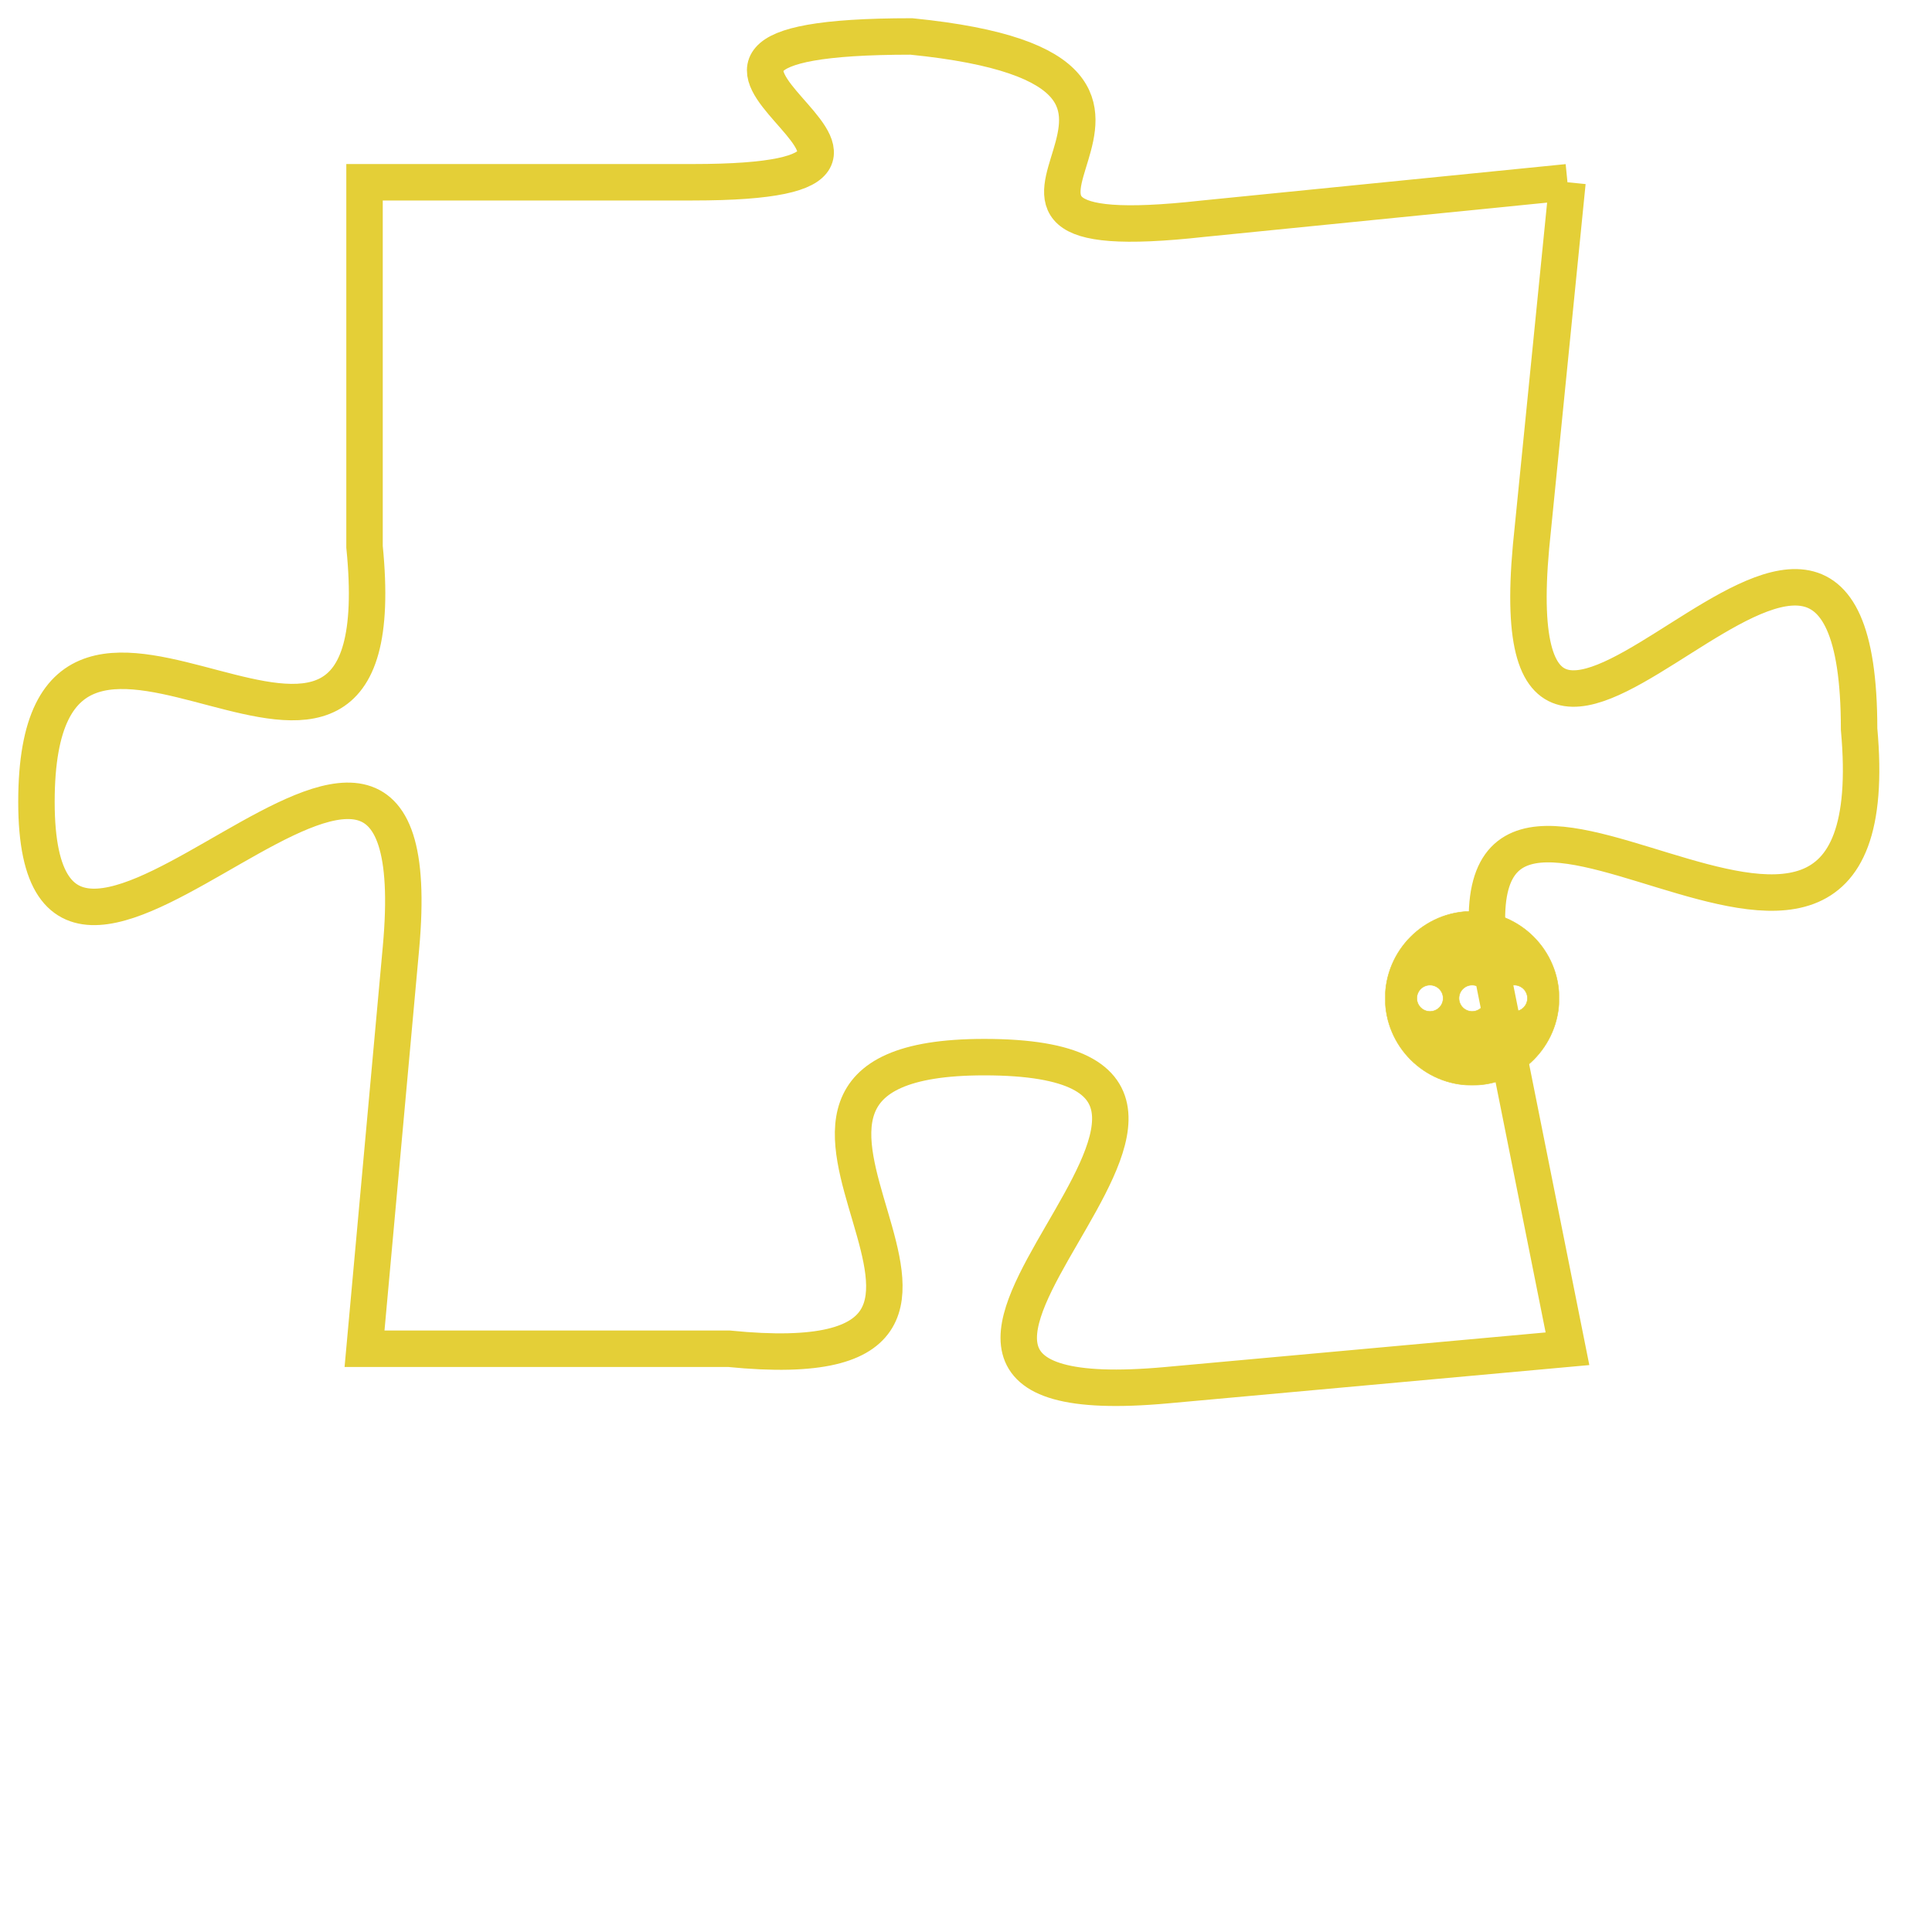 <svg version="1.1" xmlns="http://www.w3.org/2000/svg" xmlns:xlink="http://www.w3.org/1999/xlink" fill="transparent" x="0" y="0" width="350" height="350" preserveAspectRatio="xMinYMin slice"><style type="text/css">.links{fill:transparent;stroke: #E4CF37;}.links:hover{fill:#63D272; opacity:0.4;}</style><defs><g id="allt"><path id="t8550" d="M3333,2080 L3323,2081 C3314,2082 3325,2077 3315,2076 C3305,2076 3318,2080 3309,2080 L3300,2080 3300,2080 L3300,2090 C3301,2100 3291,2088 3291,2097 C3291,2106 3302,2090 3301,2101 L3300,2112 3300,2112 L3310,2112 C3320,2113 3308,2104 3317,2104 C3327,2104 3311,2114 3322,2113 L3333,2112 3333,2112 L3331,2102 C3329,2092 3342,2106 3341,2095 C3341,2084 3331,2101 3332,2090 L3333,2080"/></g><clipPath id="c" clipRule="evenodd" fill="transparent"><use href="#t8550"/></clipPath></defs><svg viewBox="3290 2075 53 40" preserveAspectRatio="xMinYMin meet"><svg width="4380" height="2430"><g><image crossorigin="anonymous" x="0" y="0" href="https://nftpuzzle.license-token.com/assets/completepuzzle.svg" width="100%" height="100%" /><g class="links"><use href="#t8550"/></g></g></svg><svg x="3328" y="2100" height="9%" width="9%" viewBox="0 0 330 330"><g><a xlink:href="https://nftpuzzle.license-token.com/" class="links"><title>See the most innovative NFT based token software licensing project</title><path fill="#E4CF37" id="more" d="M165,0C74.019,0,0,74.019,0,165s74.019,165,165,165s165-74.019,165-165S255.981,0,165,0z M85,190 c-13.785,0-25-11.215-25-25s11.215-25,25-25s25,11.215,25,25S98.785,190,85,190z M165,190c-13.785,0-25-11.215-25-25 s11.215-25,25-25s25,11.215,25,25S178.785,190,165,190z M245,190c-13.785,0-25-11.215-25-25s11.215-25,25-25 c13.785,0,25,11.215,25,25S258.785,190,245,190z"></path></a></g></svg></svg></svg>